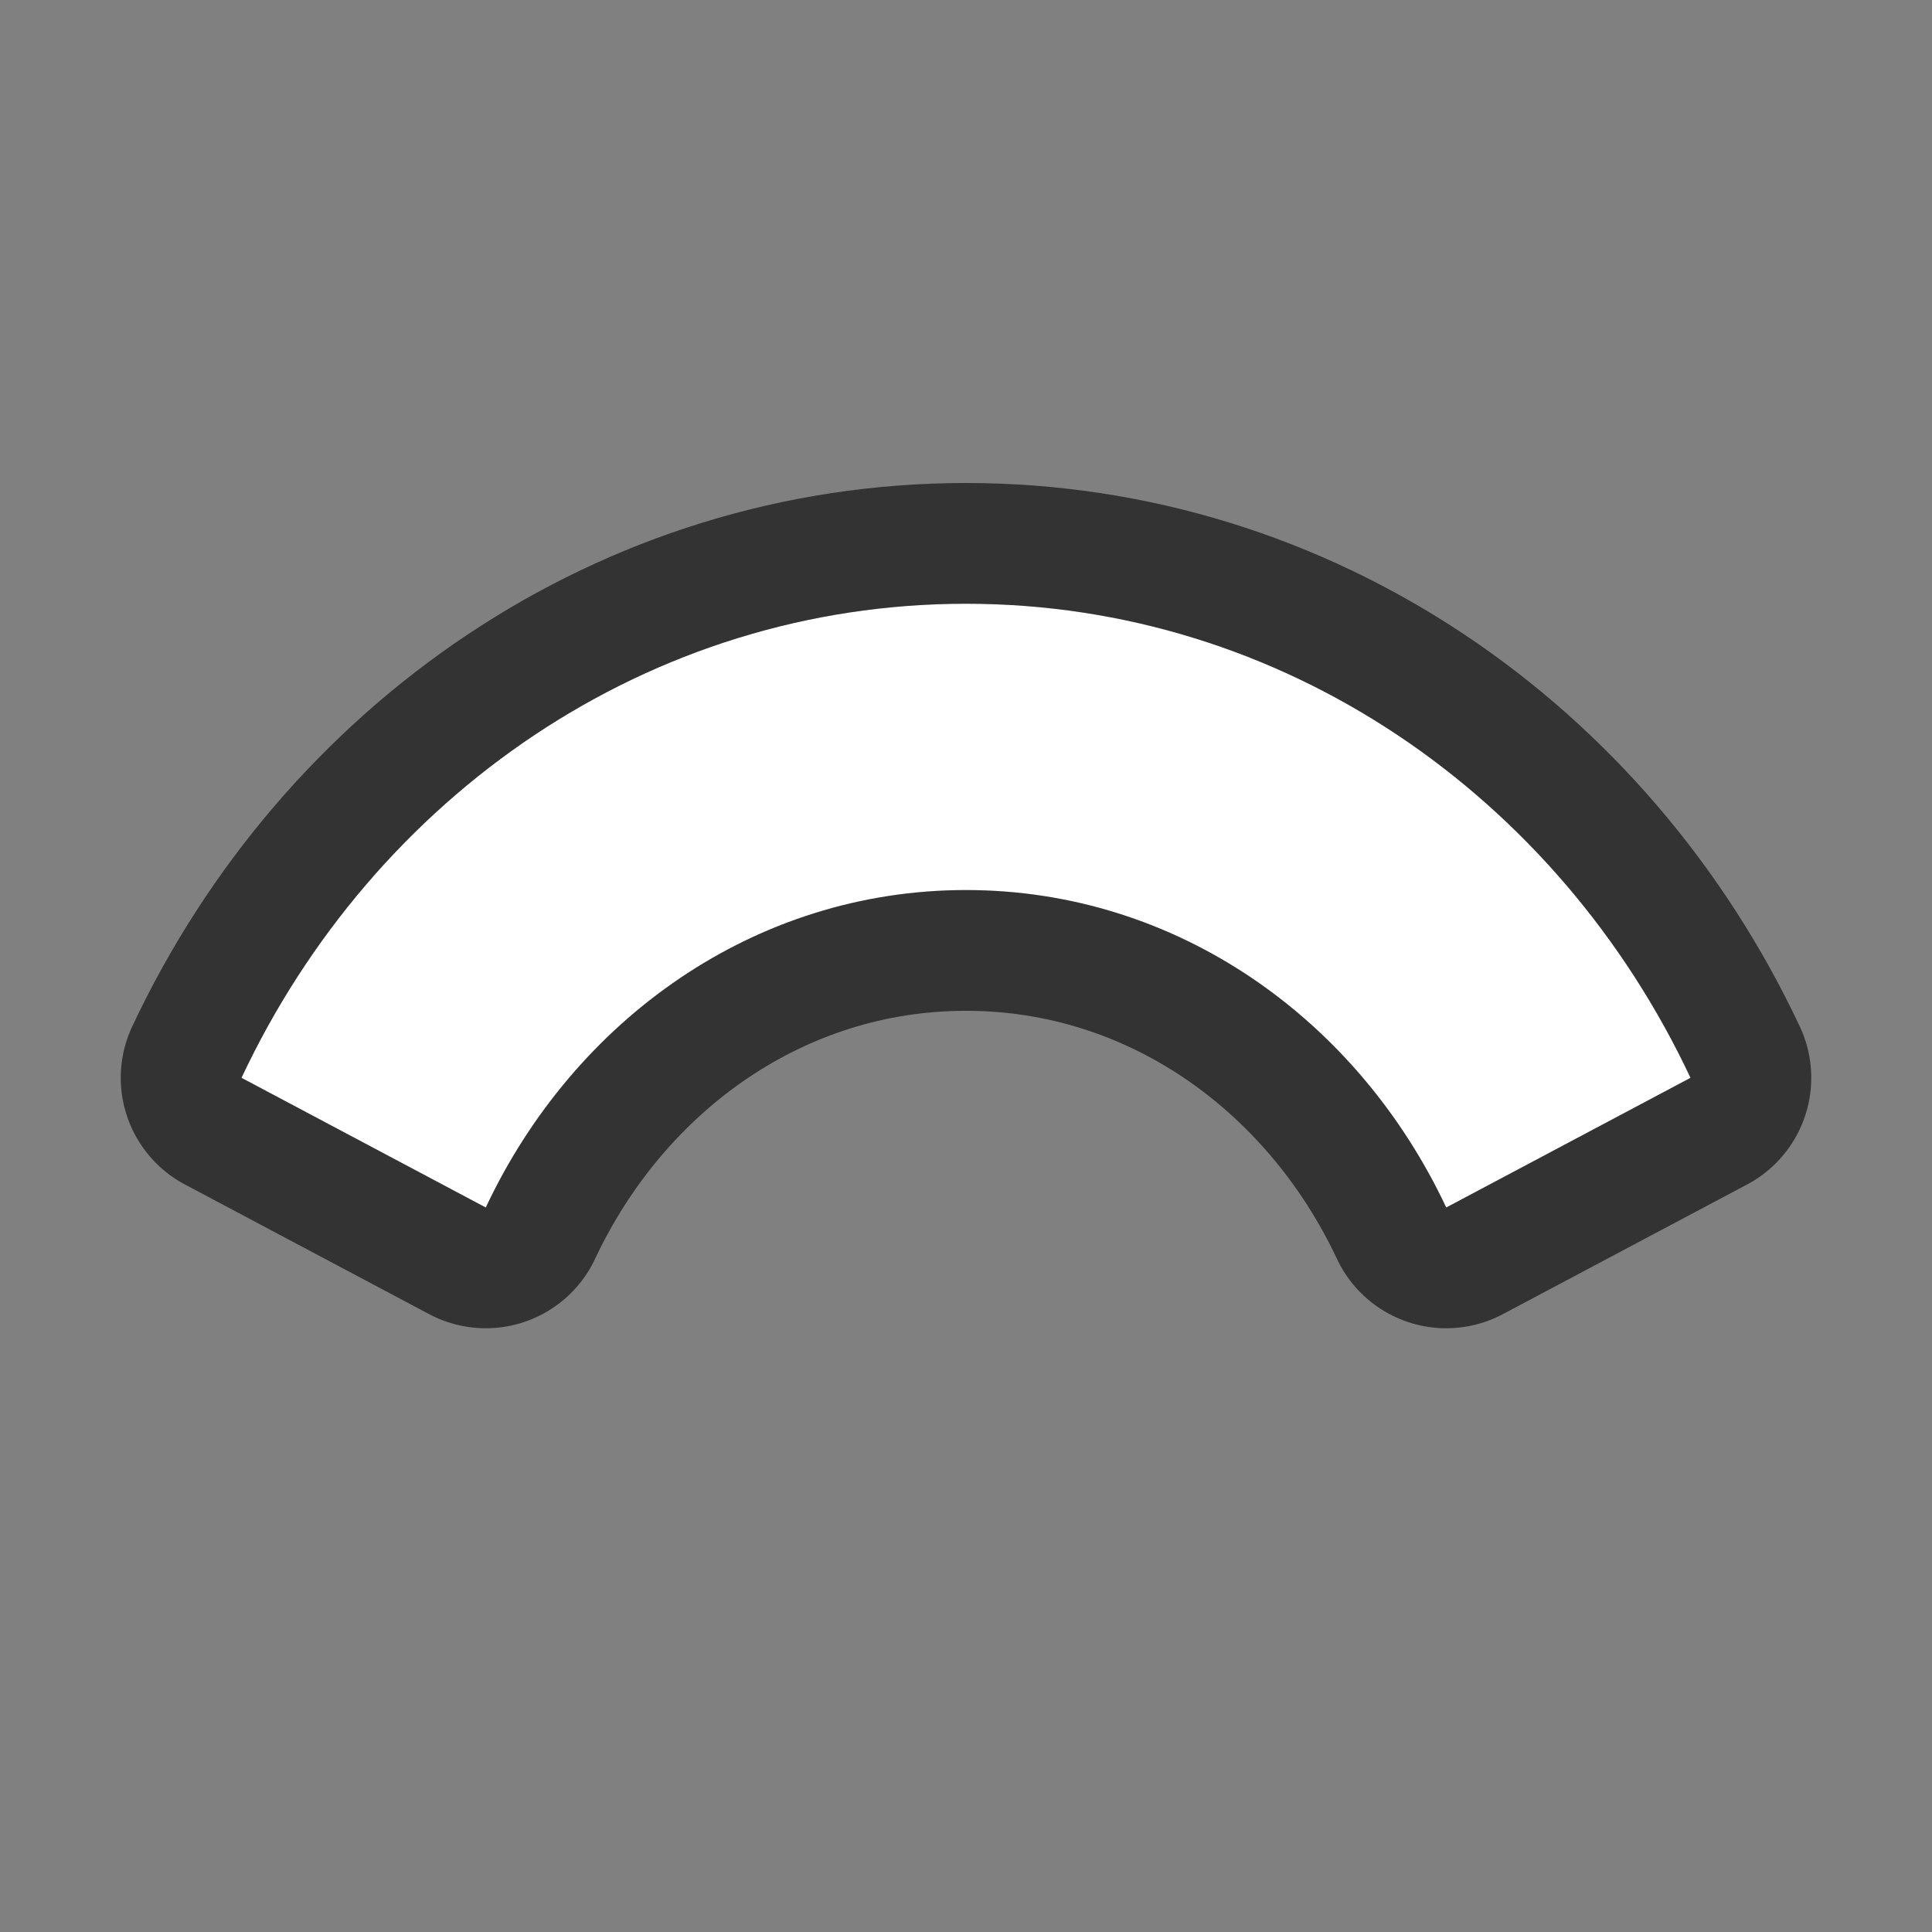 <svg xmlns="http://www.w3.org/2000/svg" viewBox="0 0 16 16"><rect x="0" y="0" width="16" height="16" fill="#808080" stroke="none"/>/&gt;<path d="M8 5C5.374 5 3.098 6.59 2 8.926L4.023 10C4.755 8.443 6.25 7.371 8 7.371S11.245 8.443 11.977 10L14 8.926C12.902 6.59 10.626 5 8 5z" stroke="#000" opacity=".6" stroke-width="2" stroke-linejoin="round"/><path d="M8 5C5.374 5 3.098 6.59 2 8.926L4.023 10C4.755 8.443 6.25 7.371 8 7.371S11.245 8.443 11.977 10L14 8.926C12.902 6.59 10.626 5 8 5z" fill="#fff"/></svg>